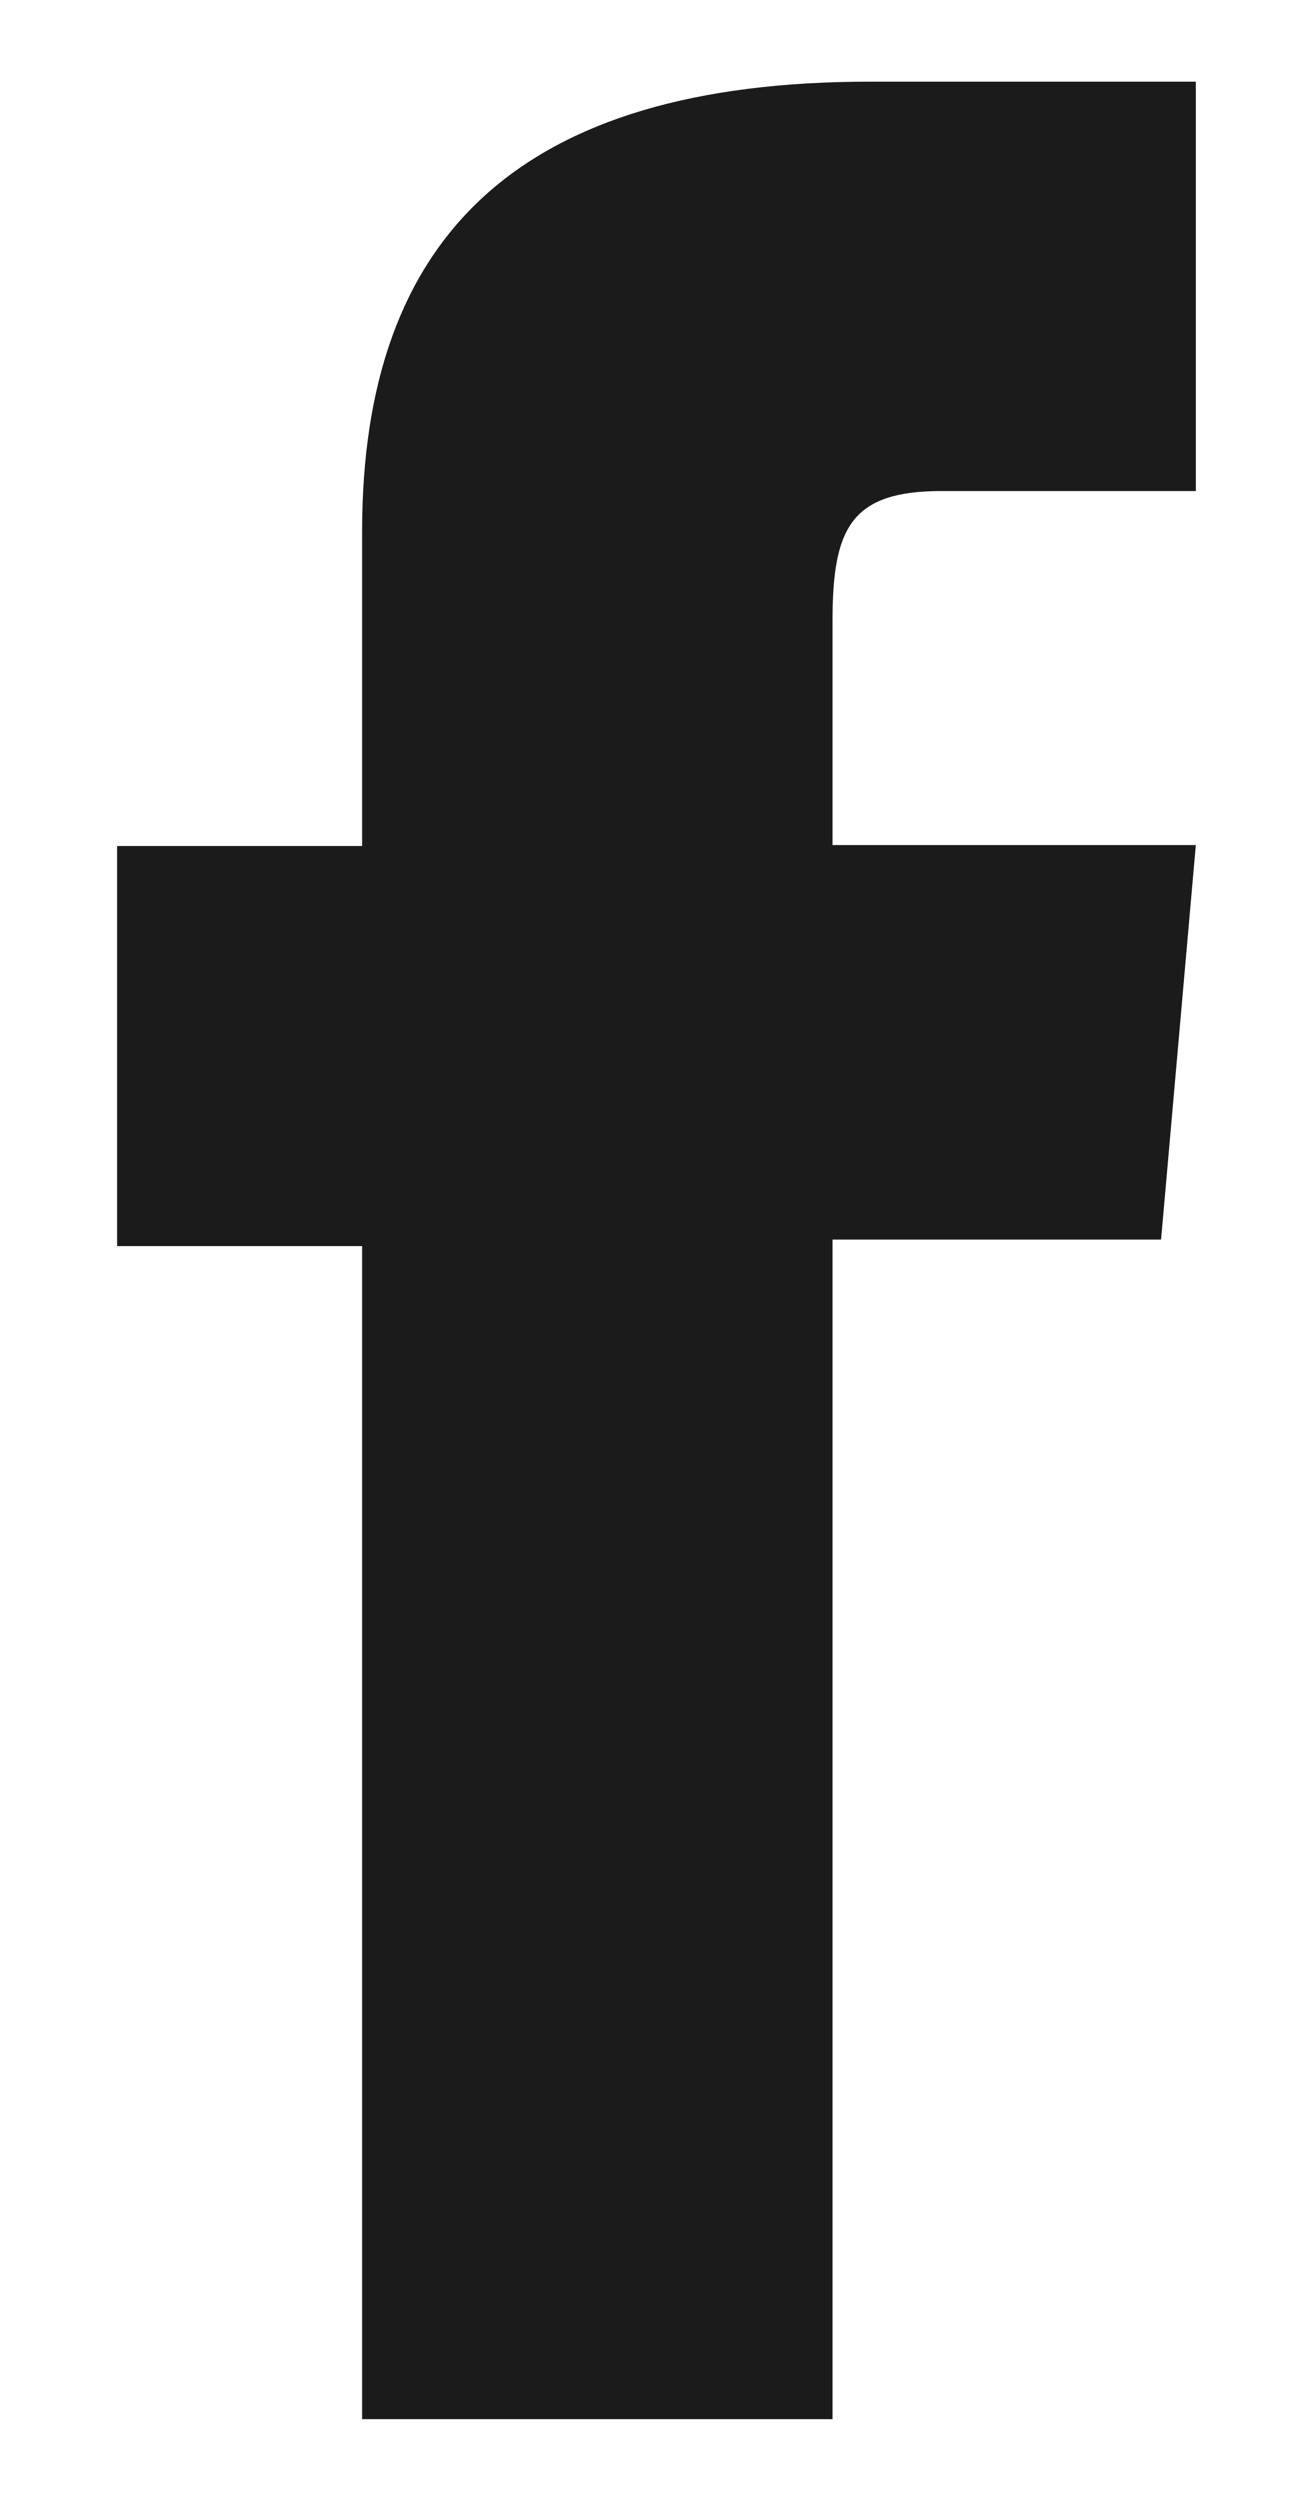 <svg width="11" height="21" viewBox="0 0 11 21" fill="none" xmlns="http://www.w3.org/2000/svg">
<path d="M3.043 20.322H6.996V10.413H9.757L10.049 7.099H6.996V5.214C6.996 4.433 7.154 4.125 7.911 4.125H10.049V0.686H7.311C4.369 0.686 3.043 1.979 3.043 4.464V7.107H0.984V10.468H3.043V20.329V20.322Z" fill="#1B1B1B"/>
</svg>
